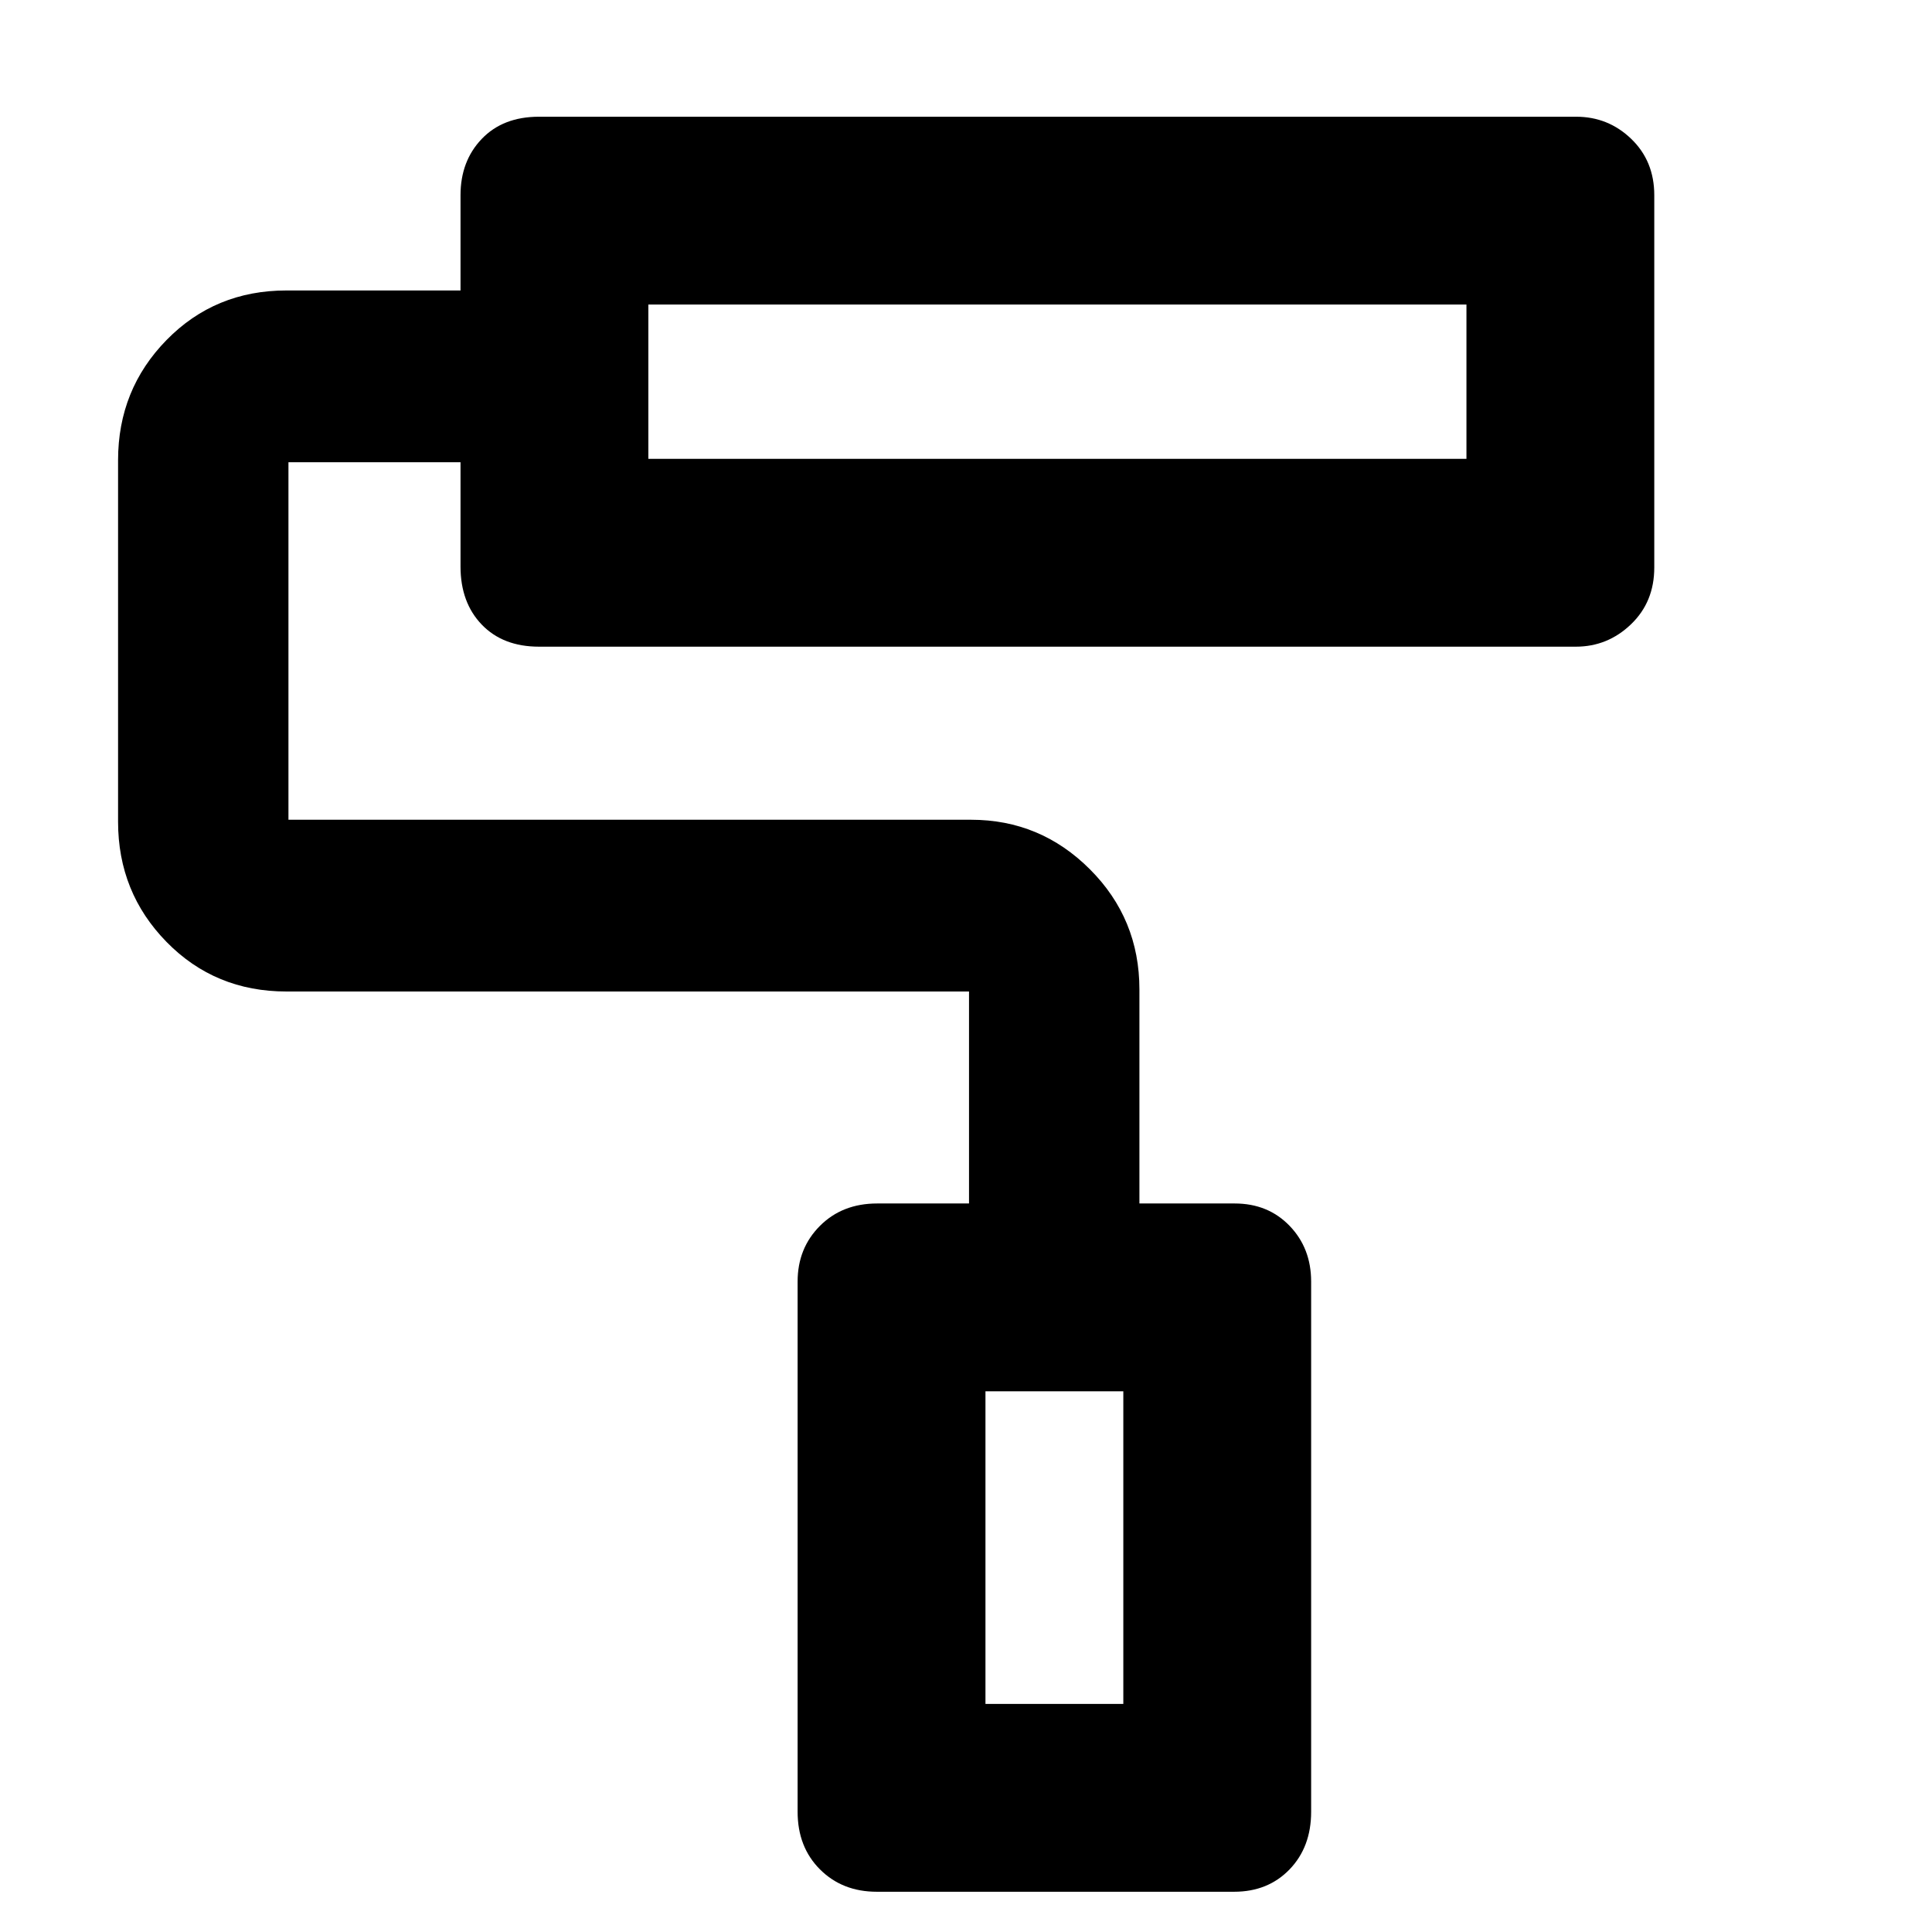 <svg xmlns="http://www.w3.org/2000/svg" height="40" viewBox="0 -960 960 960" width="40"><path d="M613.23-20H435.67q-17.12 0-28.23-11.11t-11.11-28.63v-263.45q0-16.59 11.11-27.7T435.85-362h45.65v-105.33H142.33q-35.46 0-59.56-24.61-24.1-24.6-24.1-59.73v-179.66q0-35.13 24.1-59.73 24.1-24.61 59.56-24.61h86.5V-863q0-16.96 10.55-27.98Q249.92-902 267.83-902H783.2q15.92 0 27.36 11.02T822-863v185q0 17.12-11.58 28.22-11.59 11.11-27.38 11.11H267.83q-17.91 0-28.45-10.97-10.55-10.98-10.55-28.86v-51.83h-85.5v177.66H482.5q34.46 0 59.06 24.61 24.61 24.6 24.61 59.73V-362h47.33q16.57 0 27.29 11.11 10.71 11.11 10.71 27.7v263.45q0 17.52-10.72 28.63T613.23-20Zm-123.56-93.33h68.5v-155.34h-68.5v155.34ZM322.17-732h406.5v-76.67h-406.5V-732Zm167.5 618.67h68.5-68.5ZM322.17-732v-76.67V-732Z"/></svg>
